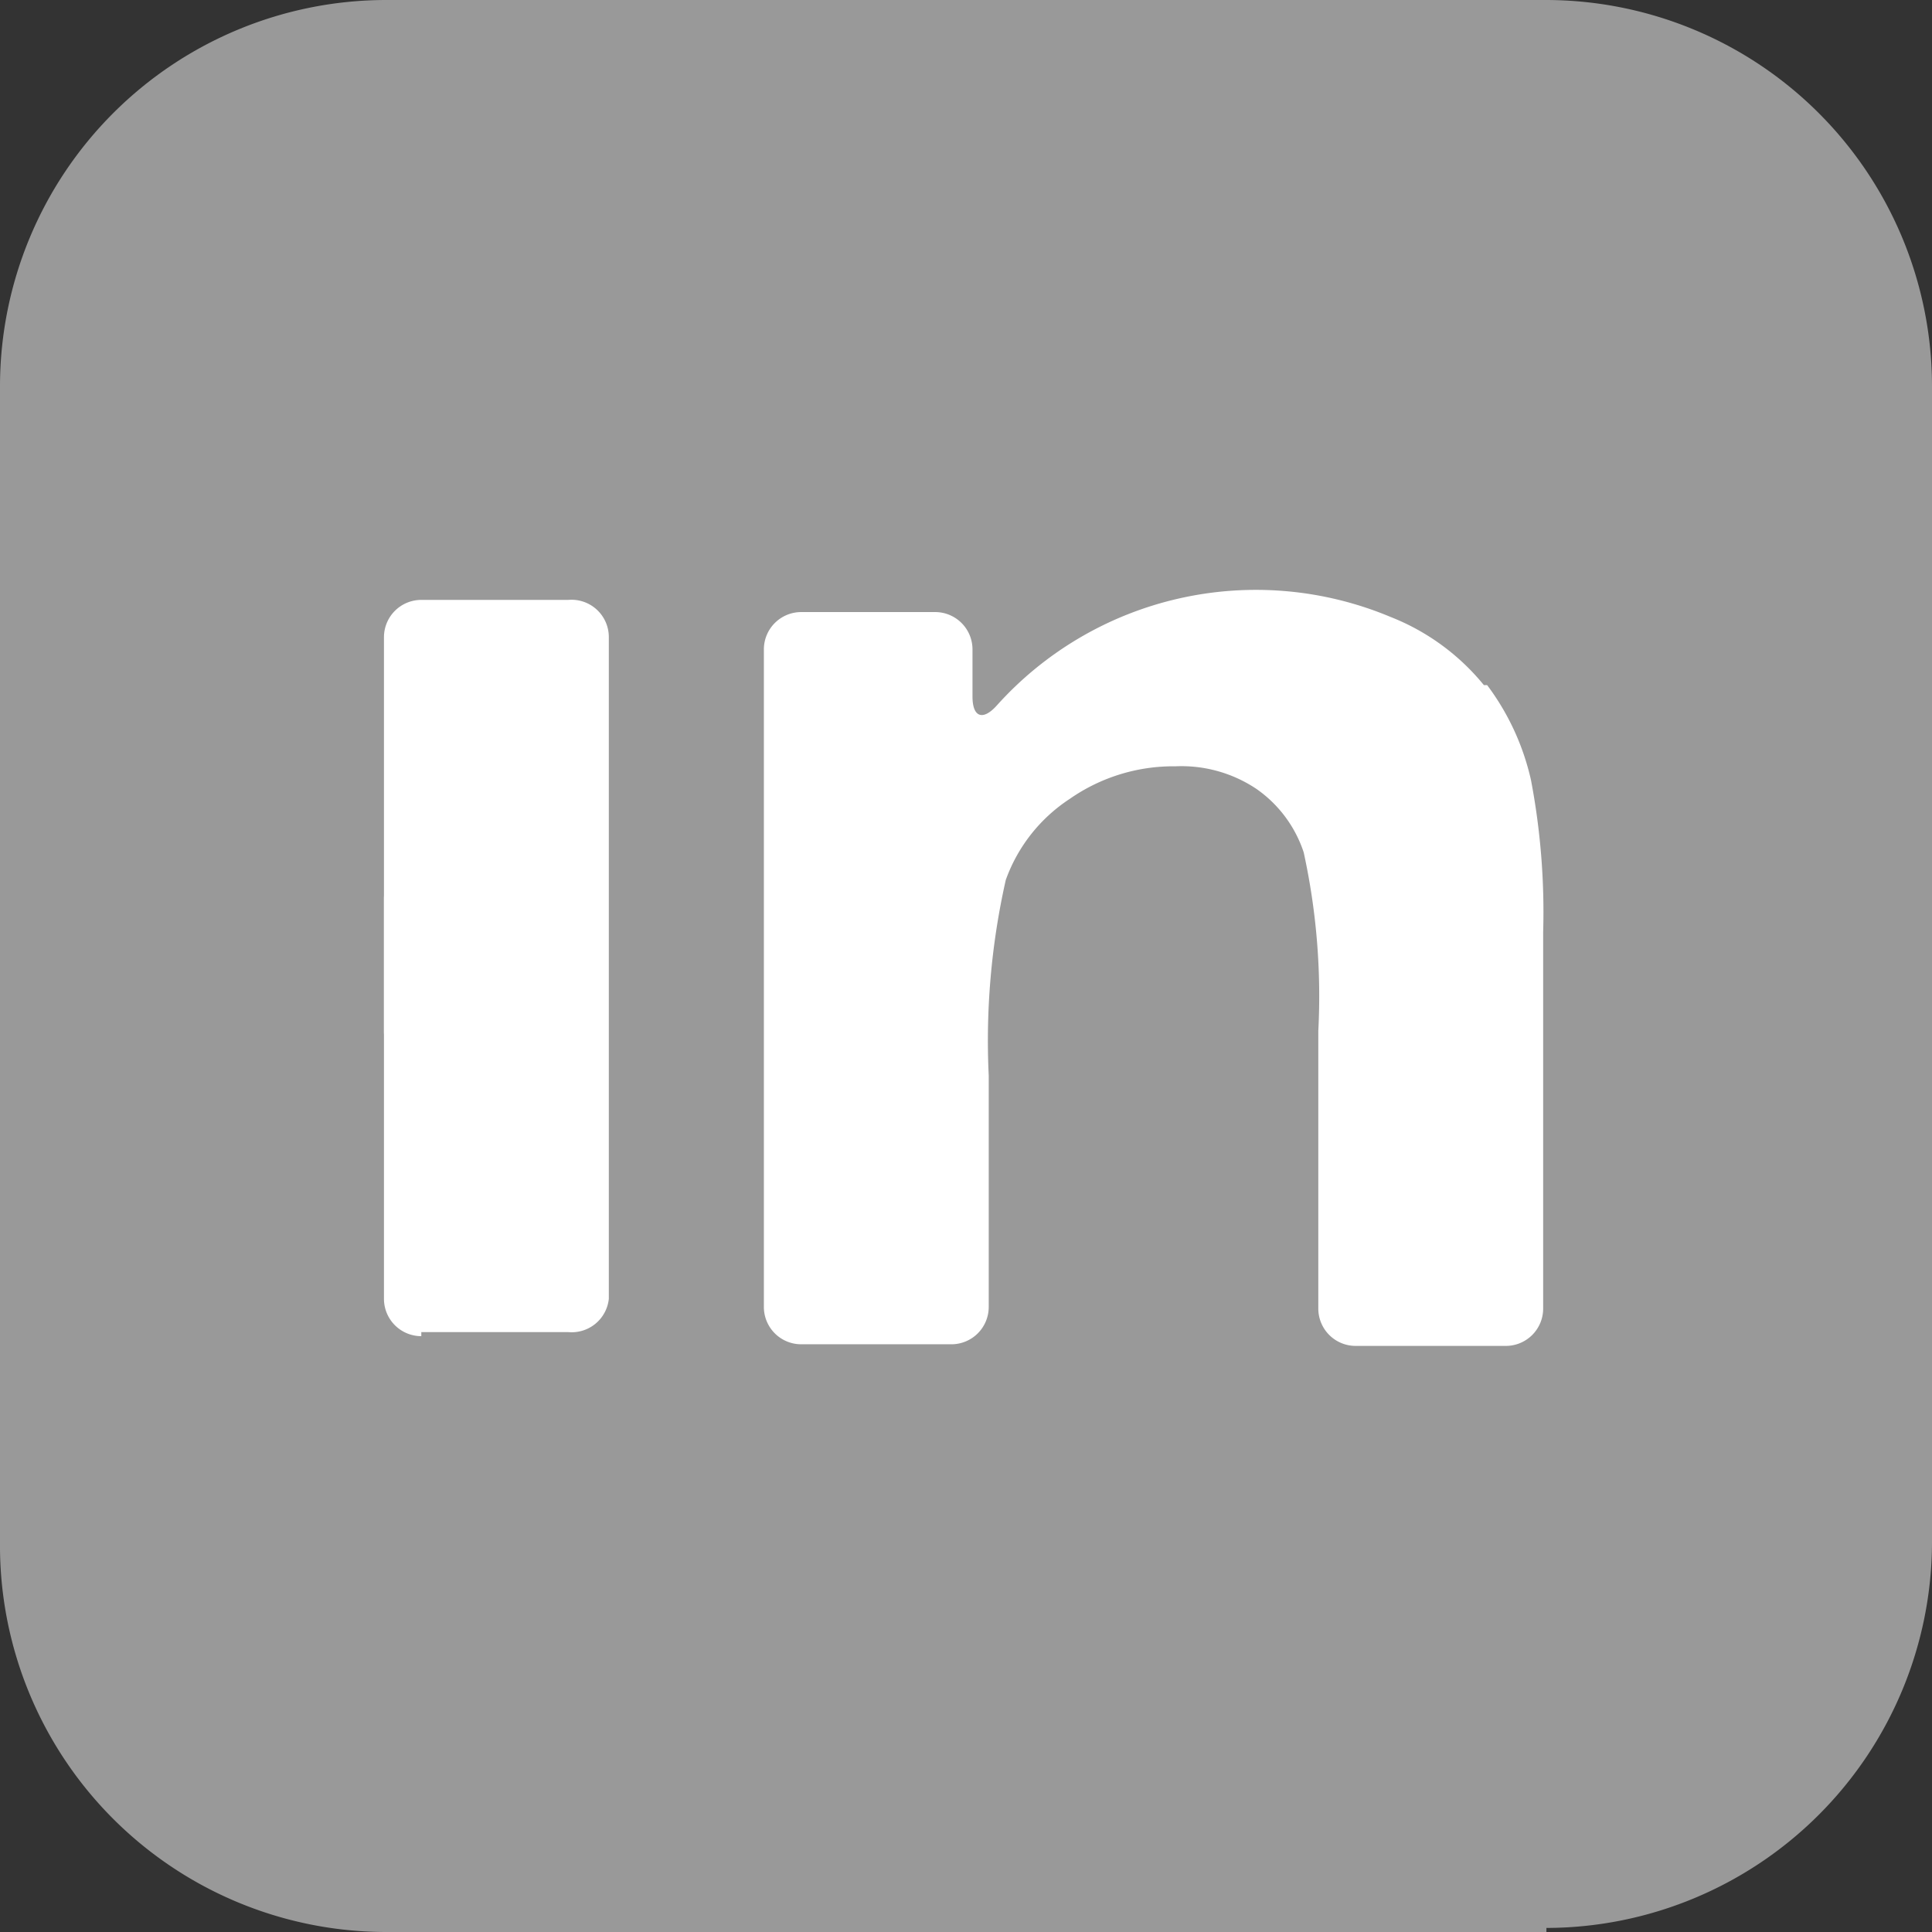 <svg xmlns="http://www.w3.org/2000/svg" viewBox="0 0 23.8 23.8"><rect x="0" y="0" width="23.8" height="23.8" fill="#333333" stroke="none"/><defs><style>.cls-1{fill:#999;}.cls-2{fill:#fff;}</style></defs><title>linekdin</title><g id="Layer_2" data-name="Layer 2"><g id="Layer_1-2" data-name="Layer 1"><path class="cls-1" d="M19.05,23.8H4.75A4.76,4.76,0,0,1,0,19V4.75A4.76,4.76,0,0,1,4.75,0h14.3A4.76,4.76,0,0,1,23.8,4.75V19a4.76,4.76,0,0,1-4.75,4.75"/><path class="cls-2" d="M5.19,16.41H7A.46.46,0,0,0,7.5,16V7.85A.46.46,0,0,0,7,7.39H5.19a.46.46,0,0,0-.46.46V16a.46.46,0,0,0,.46.46"/><path class="cls-2" d="M5.19,13.19H7a.46.46,0,0,0,.46-.46V11.08A.46.46,0,0,0,7,10.61H5.19a.46.46,0,0,0-.46.46v1.64a.46.46,0,0,0,.46.46"/><path class="cls-2" d="M18.28,8.44a2.81,2.81,0,0,0-1.15-.84,4.29,4.29,0,0,0-4.85,1.09c-.17.19-.3.15-.3-.11V8a.46.46,0,0,0-.46-.46H9.87A.46.46,0,0,0,9.41,8v8.1a.46.46,0,0,0,.46.46h1.85a.46.46,0,0,0,.46-.46V13.25a9,9,0,0,1,.21-2.41,2,2,0,0,1,.79-1,2.23,2.23,0,0,1,1.3-.4,1.66,1.66,0,0,1,1,.28,1.54,1.54,0,0,1,.58.78,8.28,8.28,0,0,1,.18,2.2v3.42a.46.46,0,0,0,.46.46h1.85a.46.46,0,0,0,.46-.46V11.48a8.68,8.68,0,0,0-.15-1.87,3.07,3.07,0,0,0-.54-1.17"/></g></g></svg>